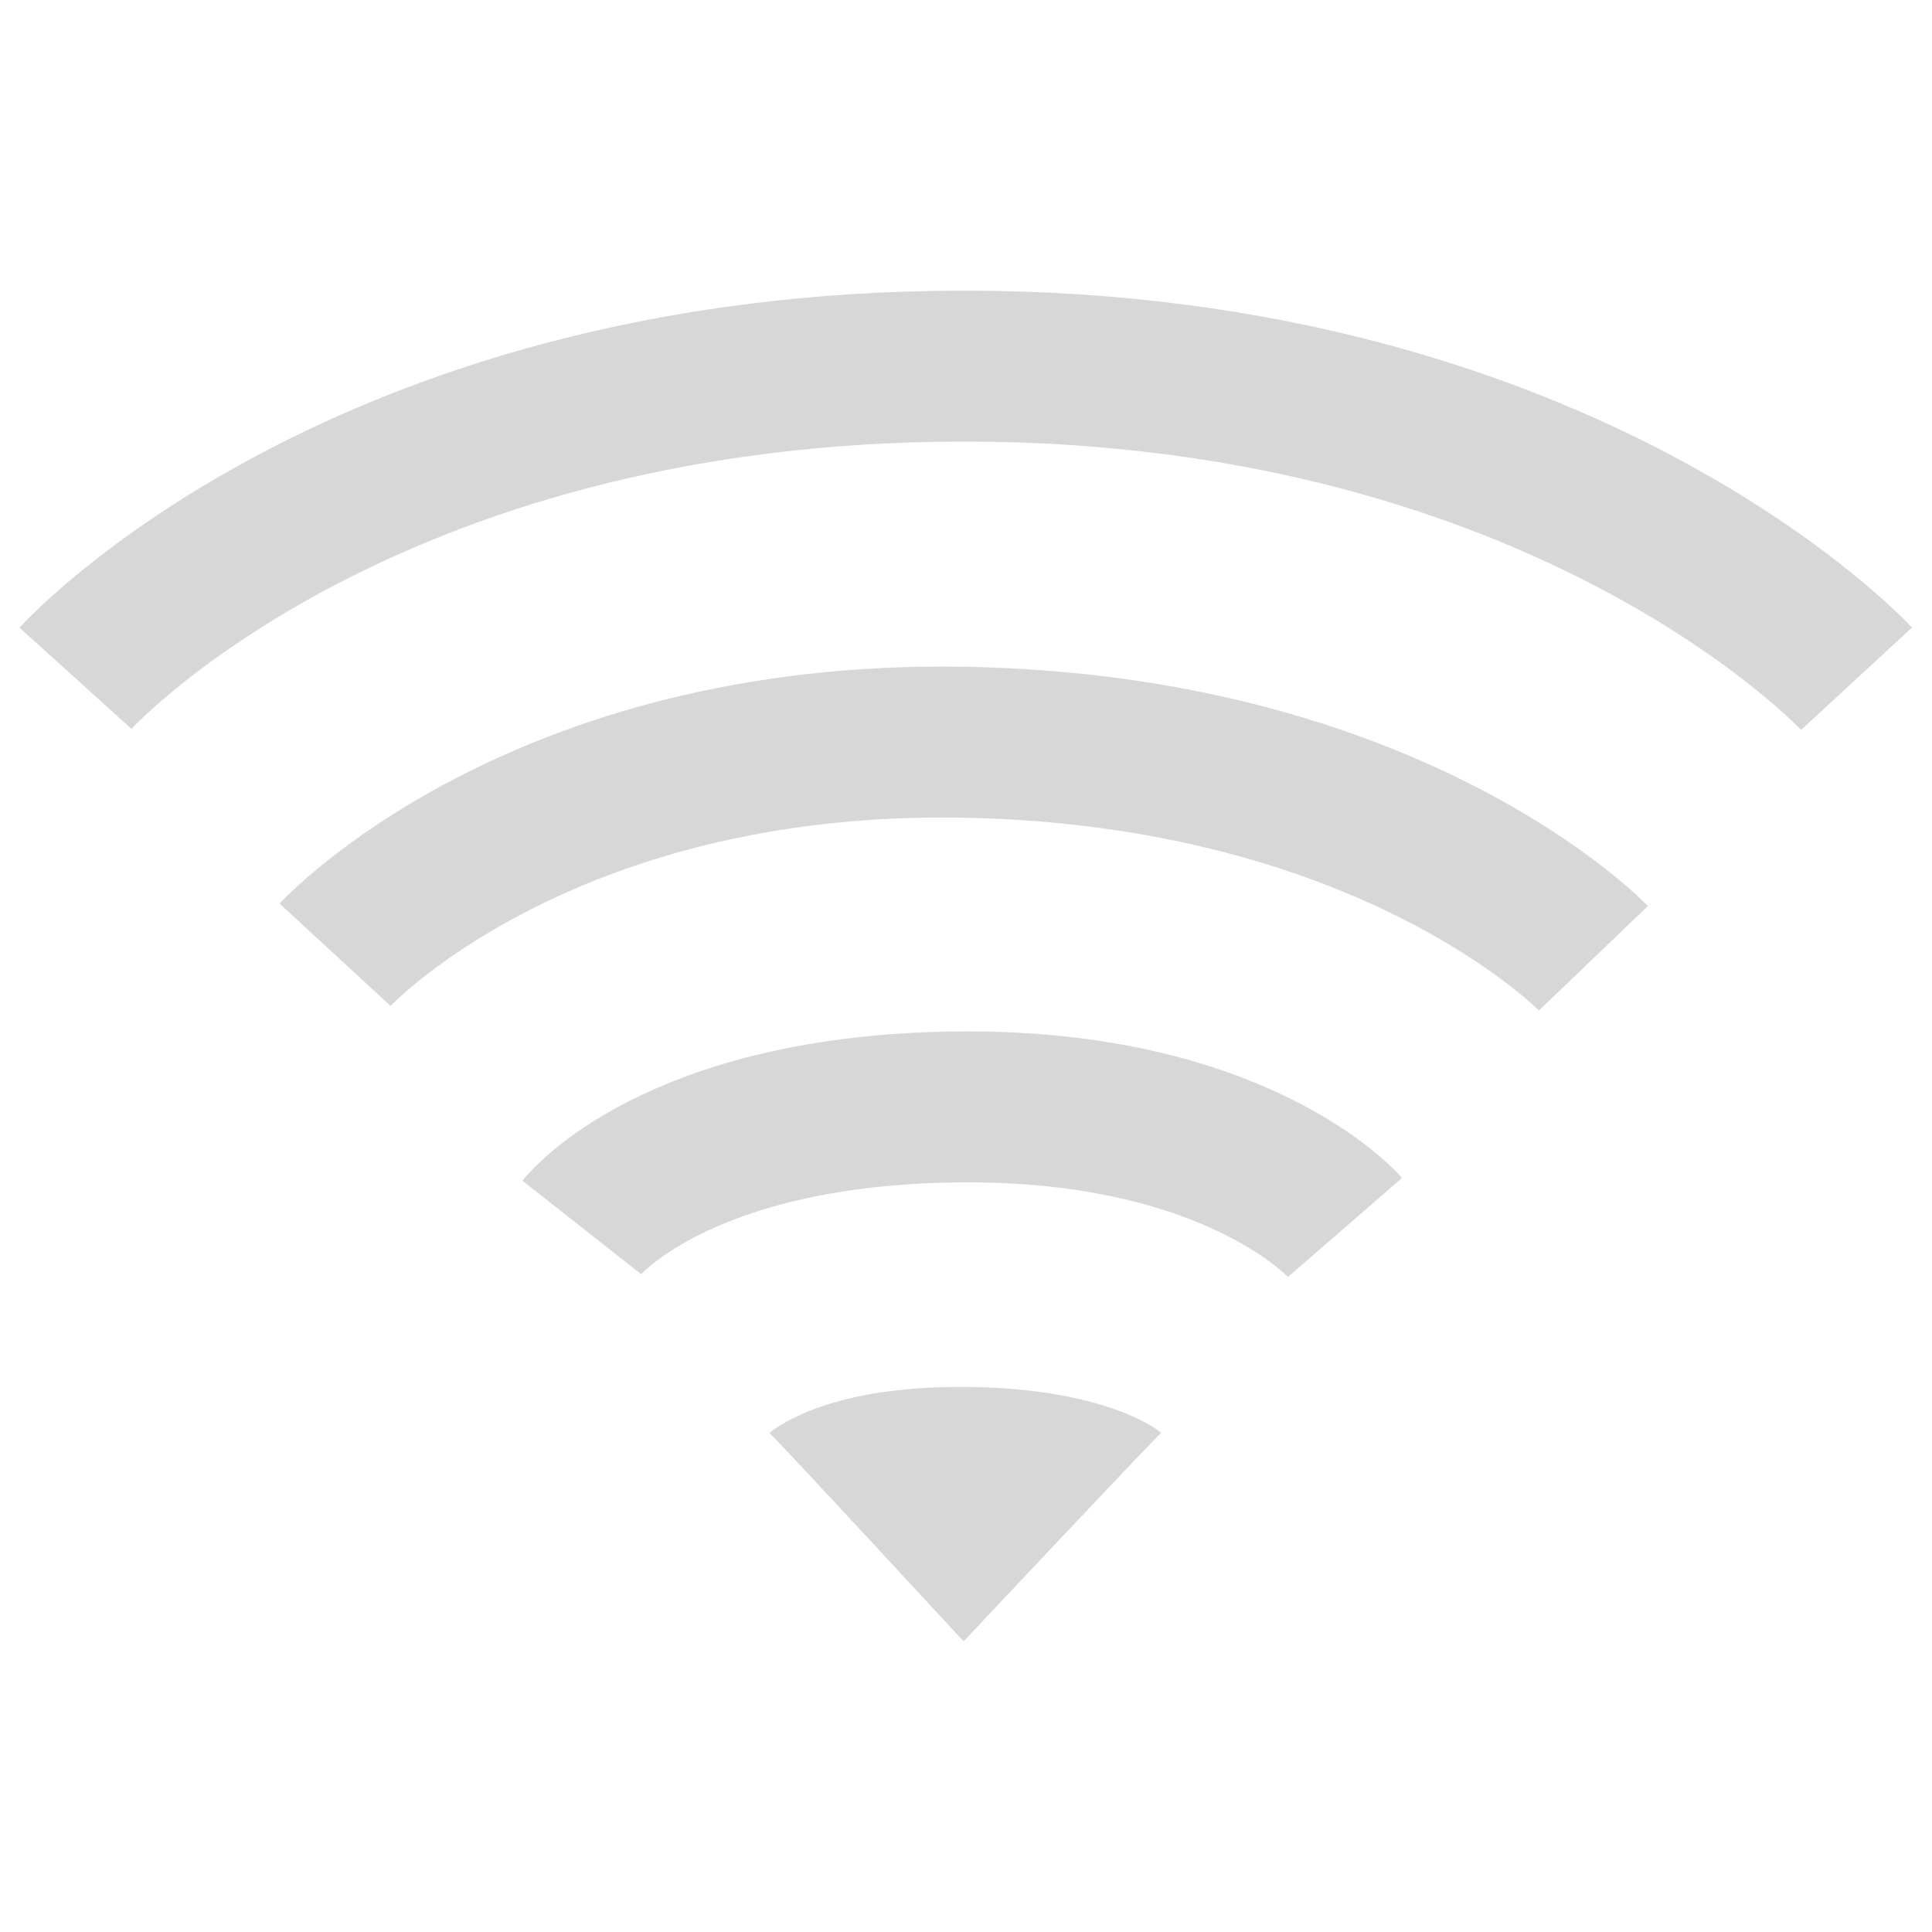 <?xml version="1.0" encoding="UTF-8" standalone="no"?>
<!-- Created with Inkscape (http://www.inkscape.org/) -->

<svg
   xmlns:svg="http://www.w3.org/2000/svg"
   xmlns="http://www.w3.org/2000/svg"
   version="1.1"
   width="16"
   height="16"
   id="svg3310">
  <defs
     id="defs3312" />
  <g
     id="layer1">
    <path
       d="m 9.616,11.867 c -0.071,0.061 -1.636,1.726 -1.636,1.726 0,0 -1.55,-1.679 -1.609,-1.726 0.104,-0.078 0.528,-0.386 1.612,-0.381 1.066,0.004 1.552,0.306 1.633,0.381 z"
       id="path3375"
       style="opacity:0.4;fill:#9b9b9b;fill-opacity:1;fill-rule:evenodd;stroke:none;overflow:visible" />
    <path
       d="m 0.625,5.617 c 0,0 2.336,-2.585 7.36,-2.585 5,0 7.39,2.589 7.39,2.589"
       id="path2513"
       style="opacity:0.4;fill:none;stroke:#9c9c9c;stroke-width:1.25;stroke-linecap:butt;stroke-linejoin:miter;stroke-miterlimit:4;stroke-opacity:1;stroke-dasharray:none;overflow:visible" />
    <path
       d="m 2.775,7.907 c 0,0 1.682,-1.825 5.21,-1.76 C 11.543,6.212 13.196,7.936 13.196,7.936"
       id="path2511"
       style="opacity:0.4;fill:none;stroke:#9b9b9b;stroke-width:1.25;stroke-linecap:butt;stroke-linejoin:miter;stroke-miterlimit:4;stroke-opacity:1;stroke-dasharray:none;overflow:visible" />
    <path
       d="m 4.818,10.165 c 0,0 0.766,-0.973 3.115,-0.998 2.319,-0.024 3.206,0.998 3.206,0.998"
       id="path3209"
       style="opacity:0.4;fill:none;stroke:#9b9b9b;stroke-width:1.25;stroke-linecap:butt;stroke-linejoin:miter;stroke-miterlimit:4;stroke-opacity:1;stroke-dasharray:none;overflow:visible" />
  </g>
</svg>
